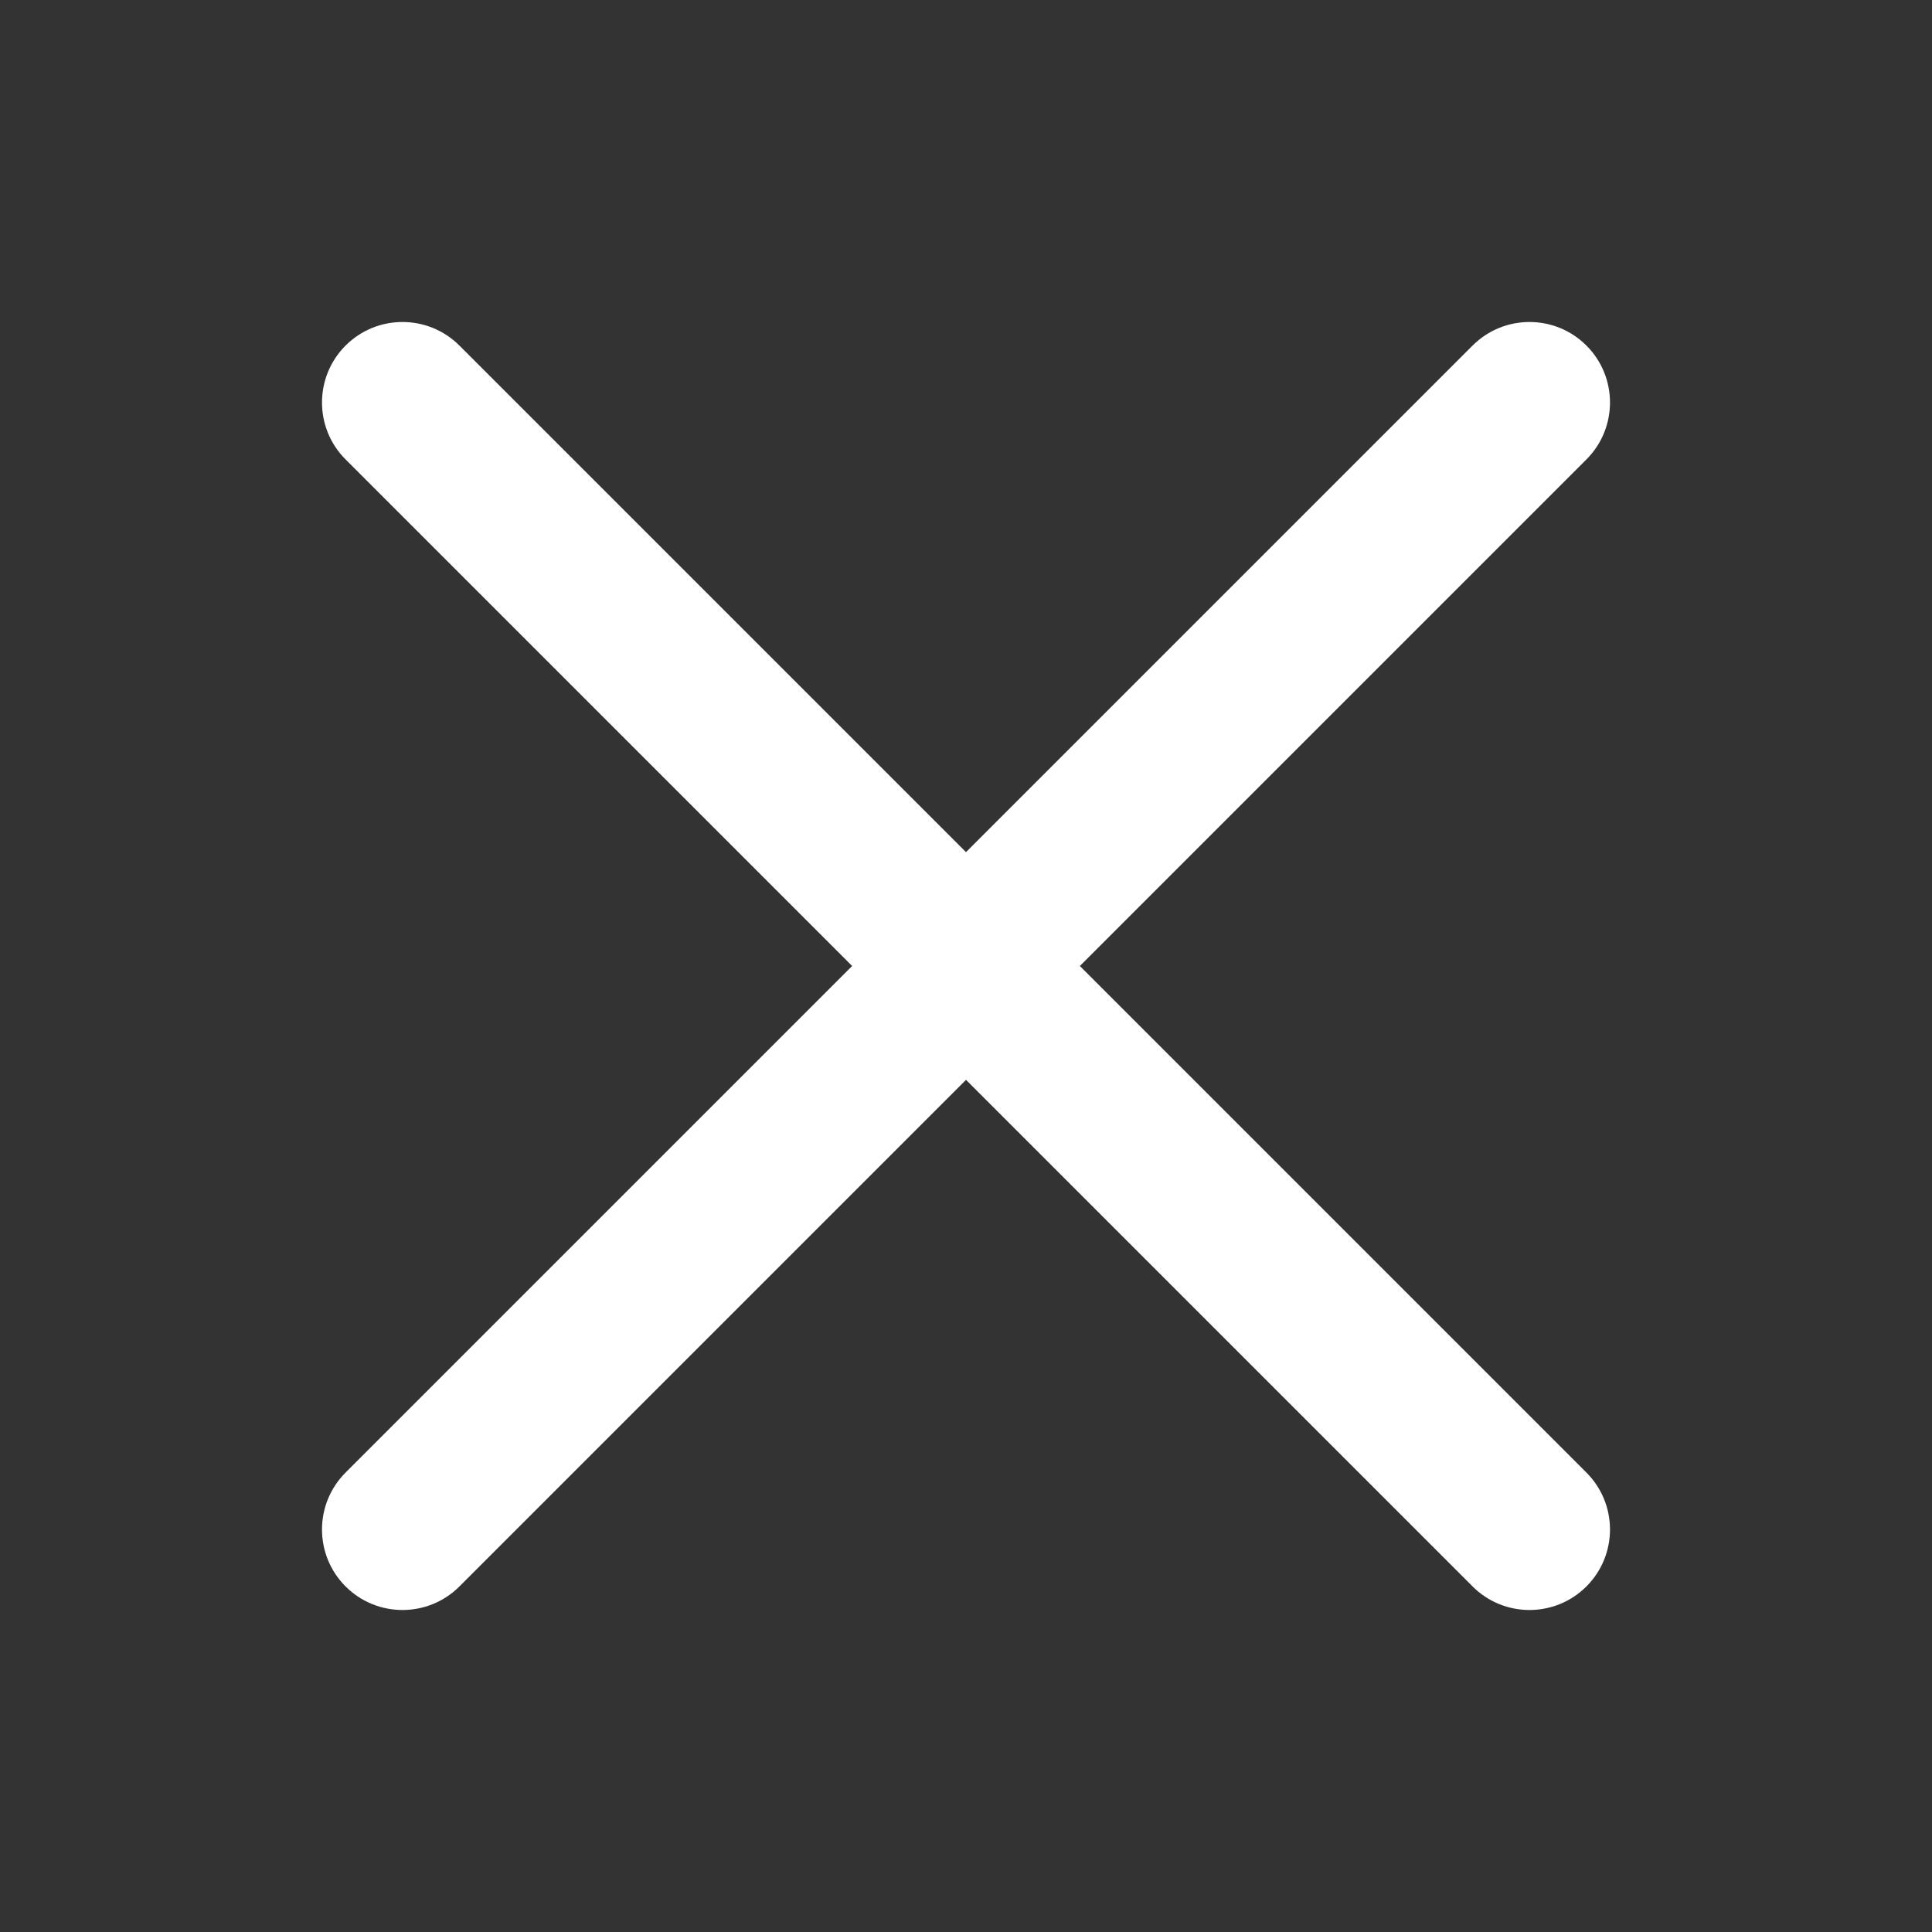 <svg width="15" height="15" viewBox="0 0 15 15" fill="none" xmlns="http://www.w3.org/2000/svg">
<rect x="0" y="0" width="15" height="15" fill="#333333" stroke="none"/>
<path d="M3.567 2.683C3.323 2.439 2.927 2.439 2.683 2.683C2.439 2.927 2.439 3.323 2.683 3.567L6.616 7.5L2.683 11.433C2.439 11.677 2.439 12.073 2.683 12.317C2.927 12.561 3.323 12.561 3.567 12.317L7.5 8.384L11.433 12.317C11.677 12.561 12.073 12.561 12.317 12.317C12.561 12.073 12.561 11.677 12.317 11.433L8.384 7.5L12.317 3.567C12.561 3.323 12.561 2.927 12.317 2.683C12.073 2.439 11.677 2.439 11.433 2.683L7.5 6.616L3.567 2.683Z" fill="white"/>
</svg>
